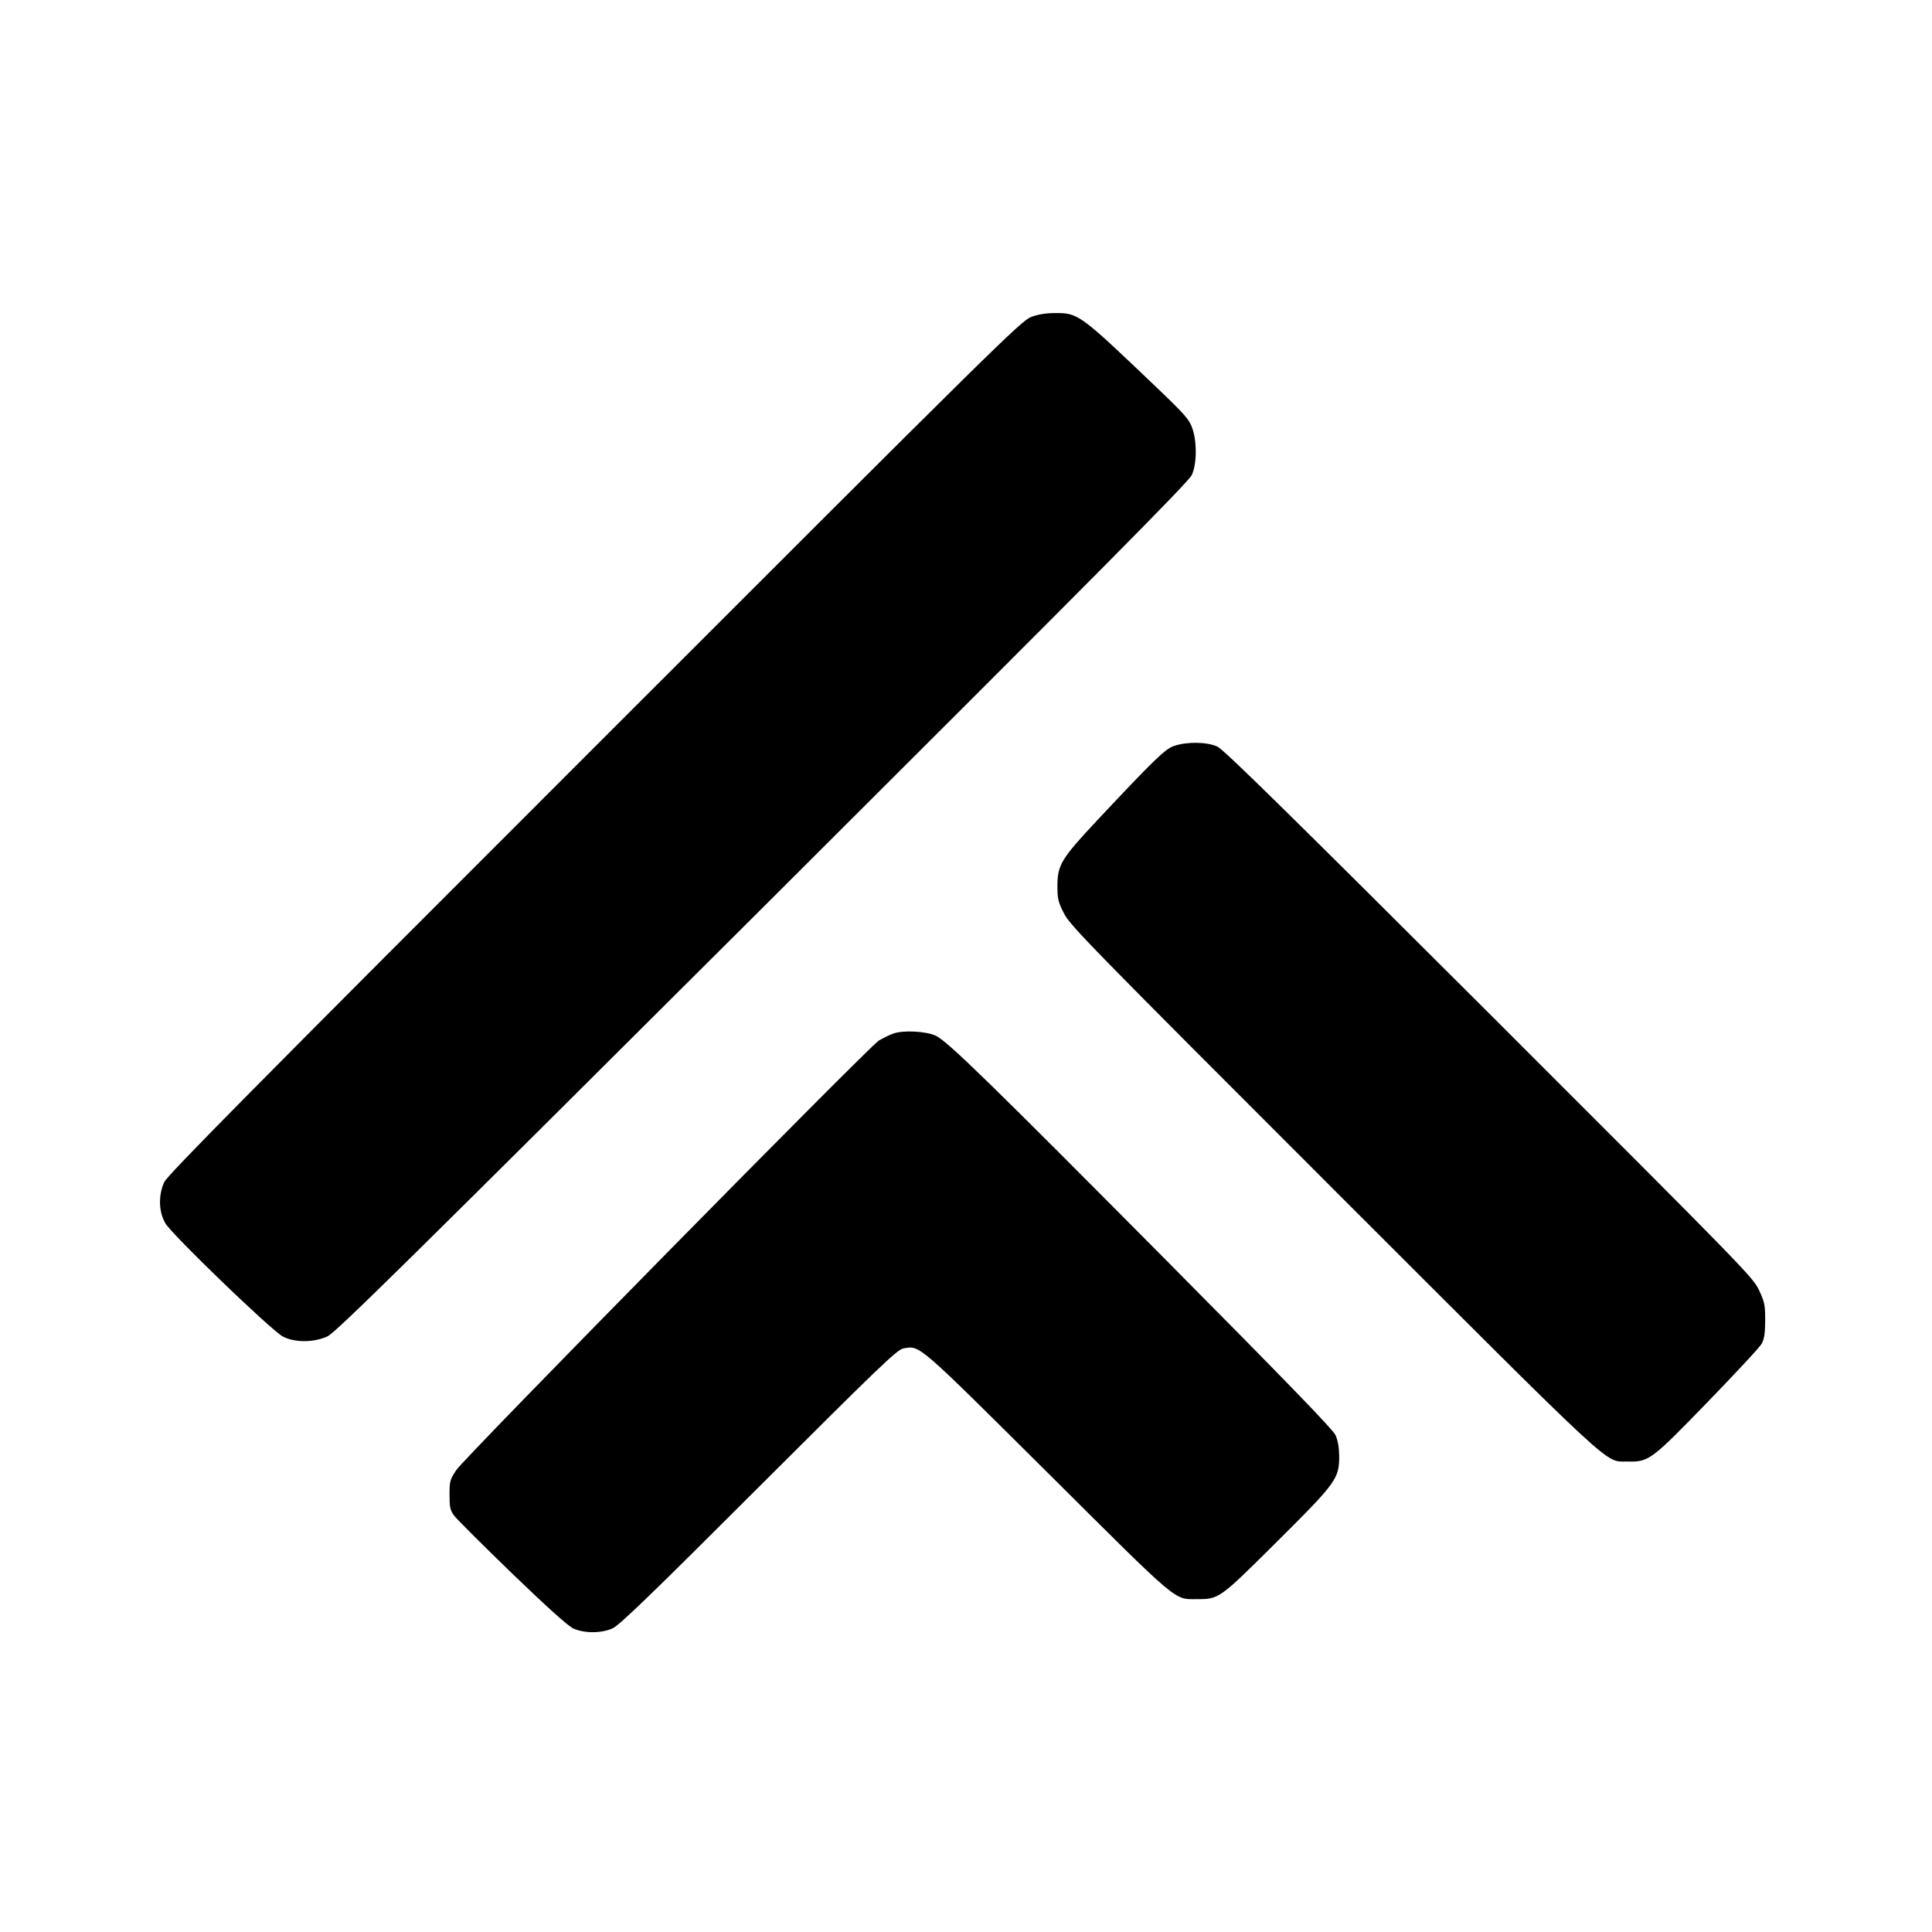 <?xml version="1.0" standalone="no"?>
<!DOCTYPE svg PUBLIC "-//W3C//DTD SVG 20010904//EN"
 "http://www.w3.org/TR/2001/REC-SVG-20010904/DTD/svg10.dtd">
<svg version="1.0" xmlns="http://www.w3.org/2000/svg"
 width="1025pt" height="1025pt" viewBox="0 0 1025 1025"
 preserveAspectRatio="xMidYMid meet">
<g transform="translate(0,1025) scale(0.1,-0.1)"
fill="#000000" stroke="none">
<path d="M5470 8568 c-52 -19 -190 -156 -2316 -2282 -1836 -1835 -2265 -2270
-2283 -2308 -32 -71 -29 -159 7 -219 36 -61 564 -570 623 -600 63 -33 165 -32
236 1 45 21 403 374 2310 2275 1791 1786 2260 2259 2276 2295 27 59 28 175 3
247 -16 47 -37 72 -204 231 -395 377 -402 382 -527 381 -45 0 -90 -7 -125 -21z"/>
<path d="M6230 6293 c-49 -17 -103 -69 -407 -393 -193 -206 -213 -239 -213
-351 0 -67 4 -85 35 -145 32 -64 133 -167 1432 -1466 1527 -1526 1433 -1439
1557 -1442 114 -2 123 4 423 313 149 154 280 294 290 313 13 25 18 55 18 123
0 81 -3 97 -33 161 -32 68 -81 118 -1430 1466 -1076 1074 -1408 1400 -1443
1417 -55 25 -160 27 -229 4z"/>
<path d="M4738 4766 c-20 -7 -54 -24 -76 -37 -53 -33 -2196 -2210 -2241 -2278
-34 -51 -36 -59 -36 -131 0 -67 3 -82 25 -112 14 -18 152 -156 307 -306 188
-181 297 -279 325 -292 58 -26 149 -26 208 1 35 15 214 188 775 749 654 653
734 729 768 736 89 16 69 32 766 -660 705 -702 668 -670 791 -670 118 0 118 0
423 303 317 315 332 336 332 456 -1 48 -7 83 -20 112 -14 30 -275 299 -900
929 -930 937 -1156 1158 -1220 1189 -51 24 -175 31 -227 11z"/>
</g>
</svg>
